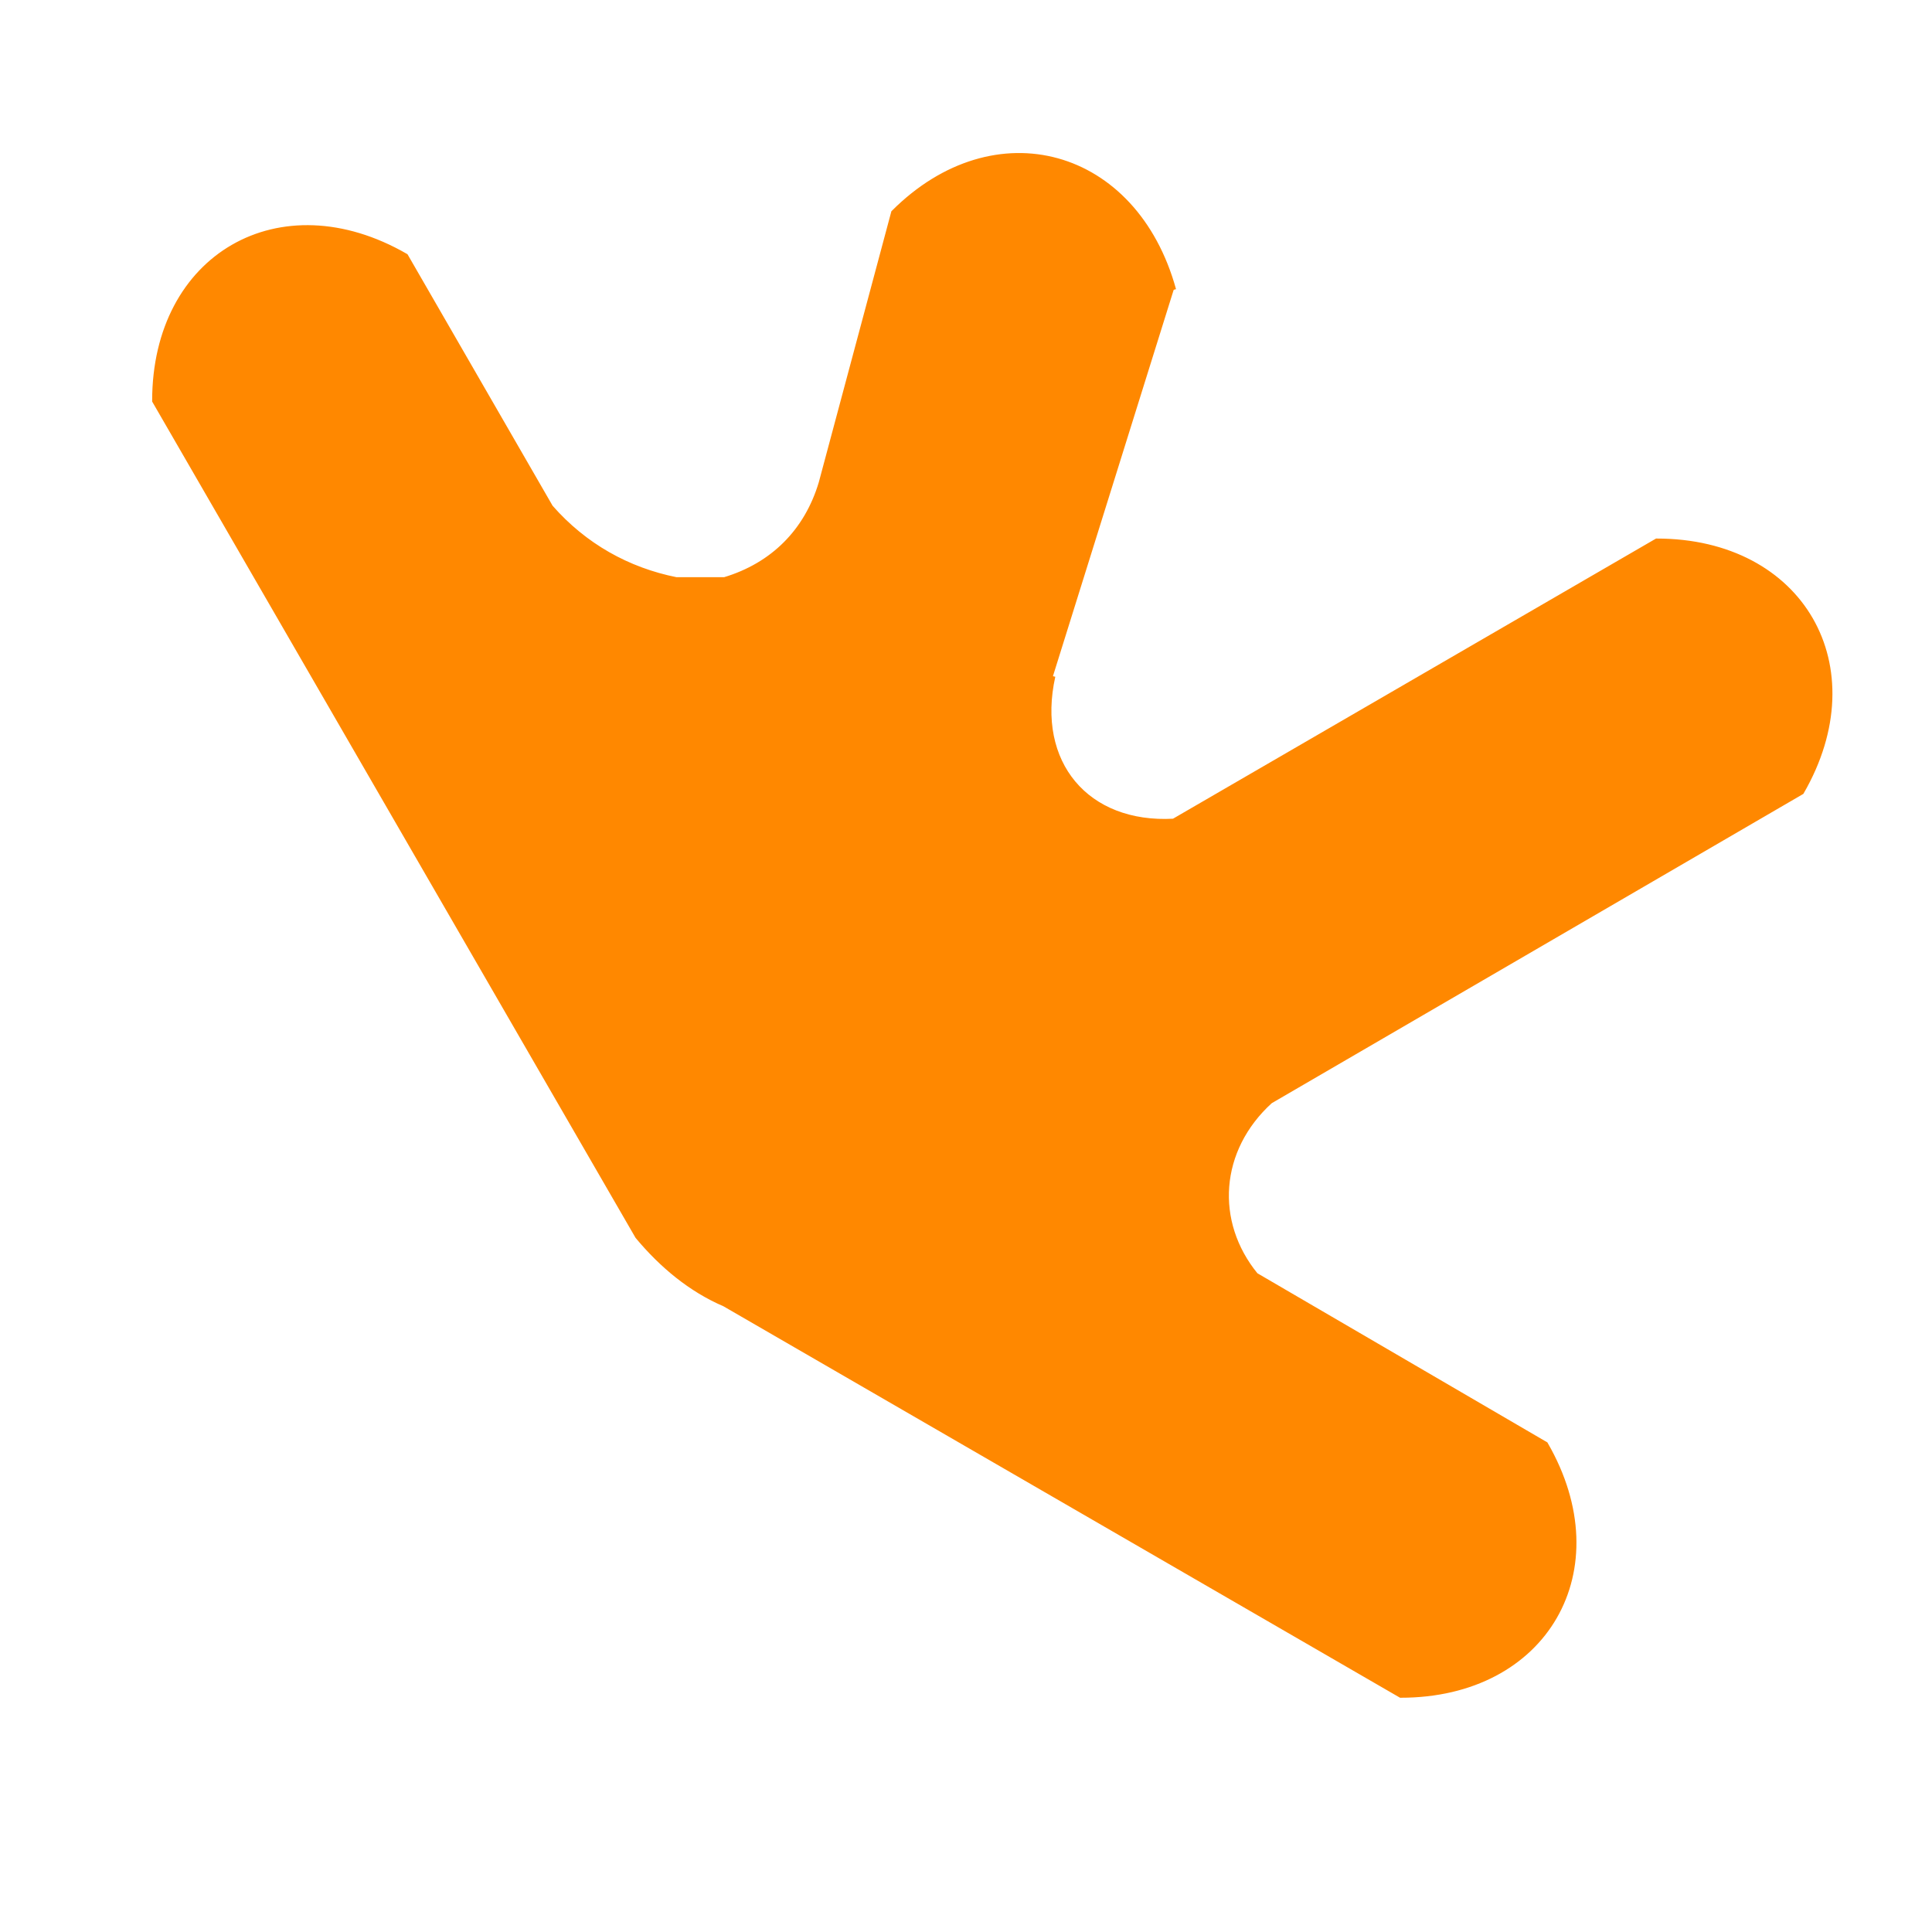 <svg xmlns="http://www.w3.org/2000/svg" viewBox="0 0 400 400">
	<path stroke-width="1" stroke="#F80" fill="#F80" d="M 243 60 C 235 31 206 23 185 44 L 170 100 C 167 110 160 117 150 120 H 140 C 130 118 121 113 114 105 L 84 53 C 58 38 32 53 32 83 L 132 256 C 137 262 143 267 150 270 L 290 351 C 320 351 335 325 320 299 L 260 264 C 251 253 252 238 263 228 L 373 164 C 388 138 373 112 343 112 L 243 170 C 225 171 214 158 218 140" />
</svg>
